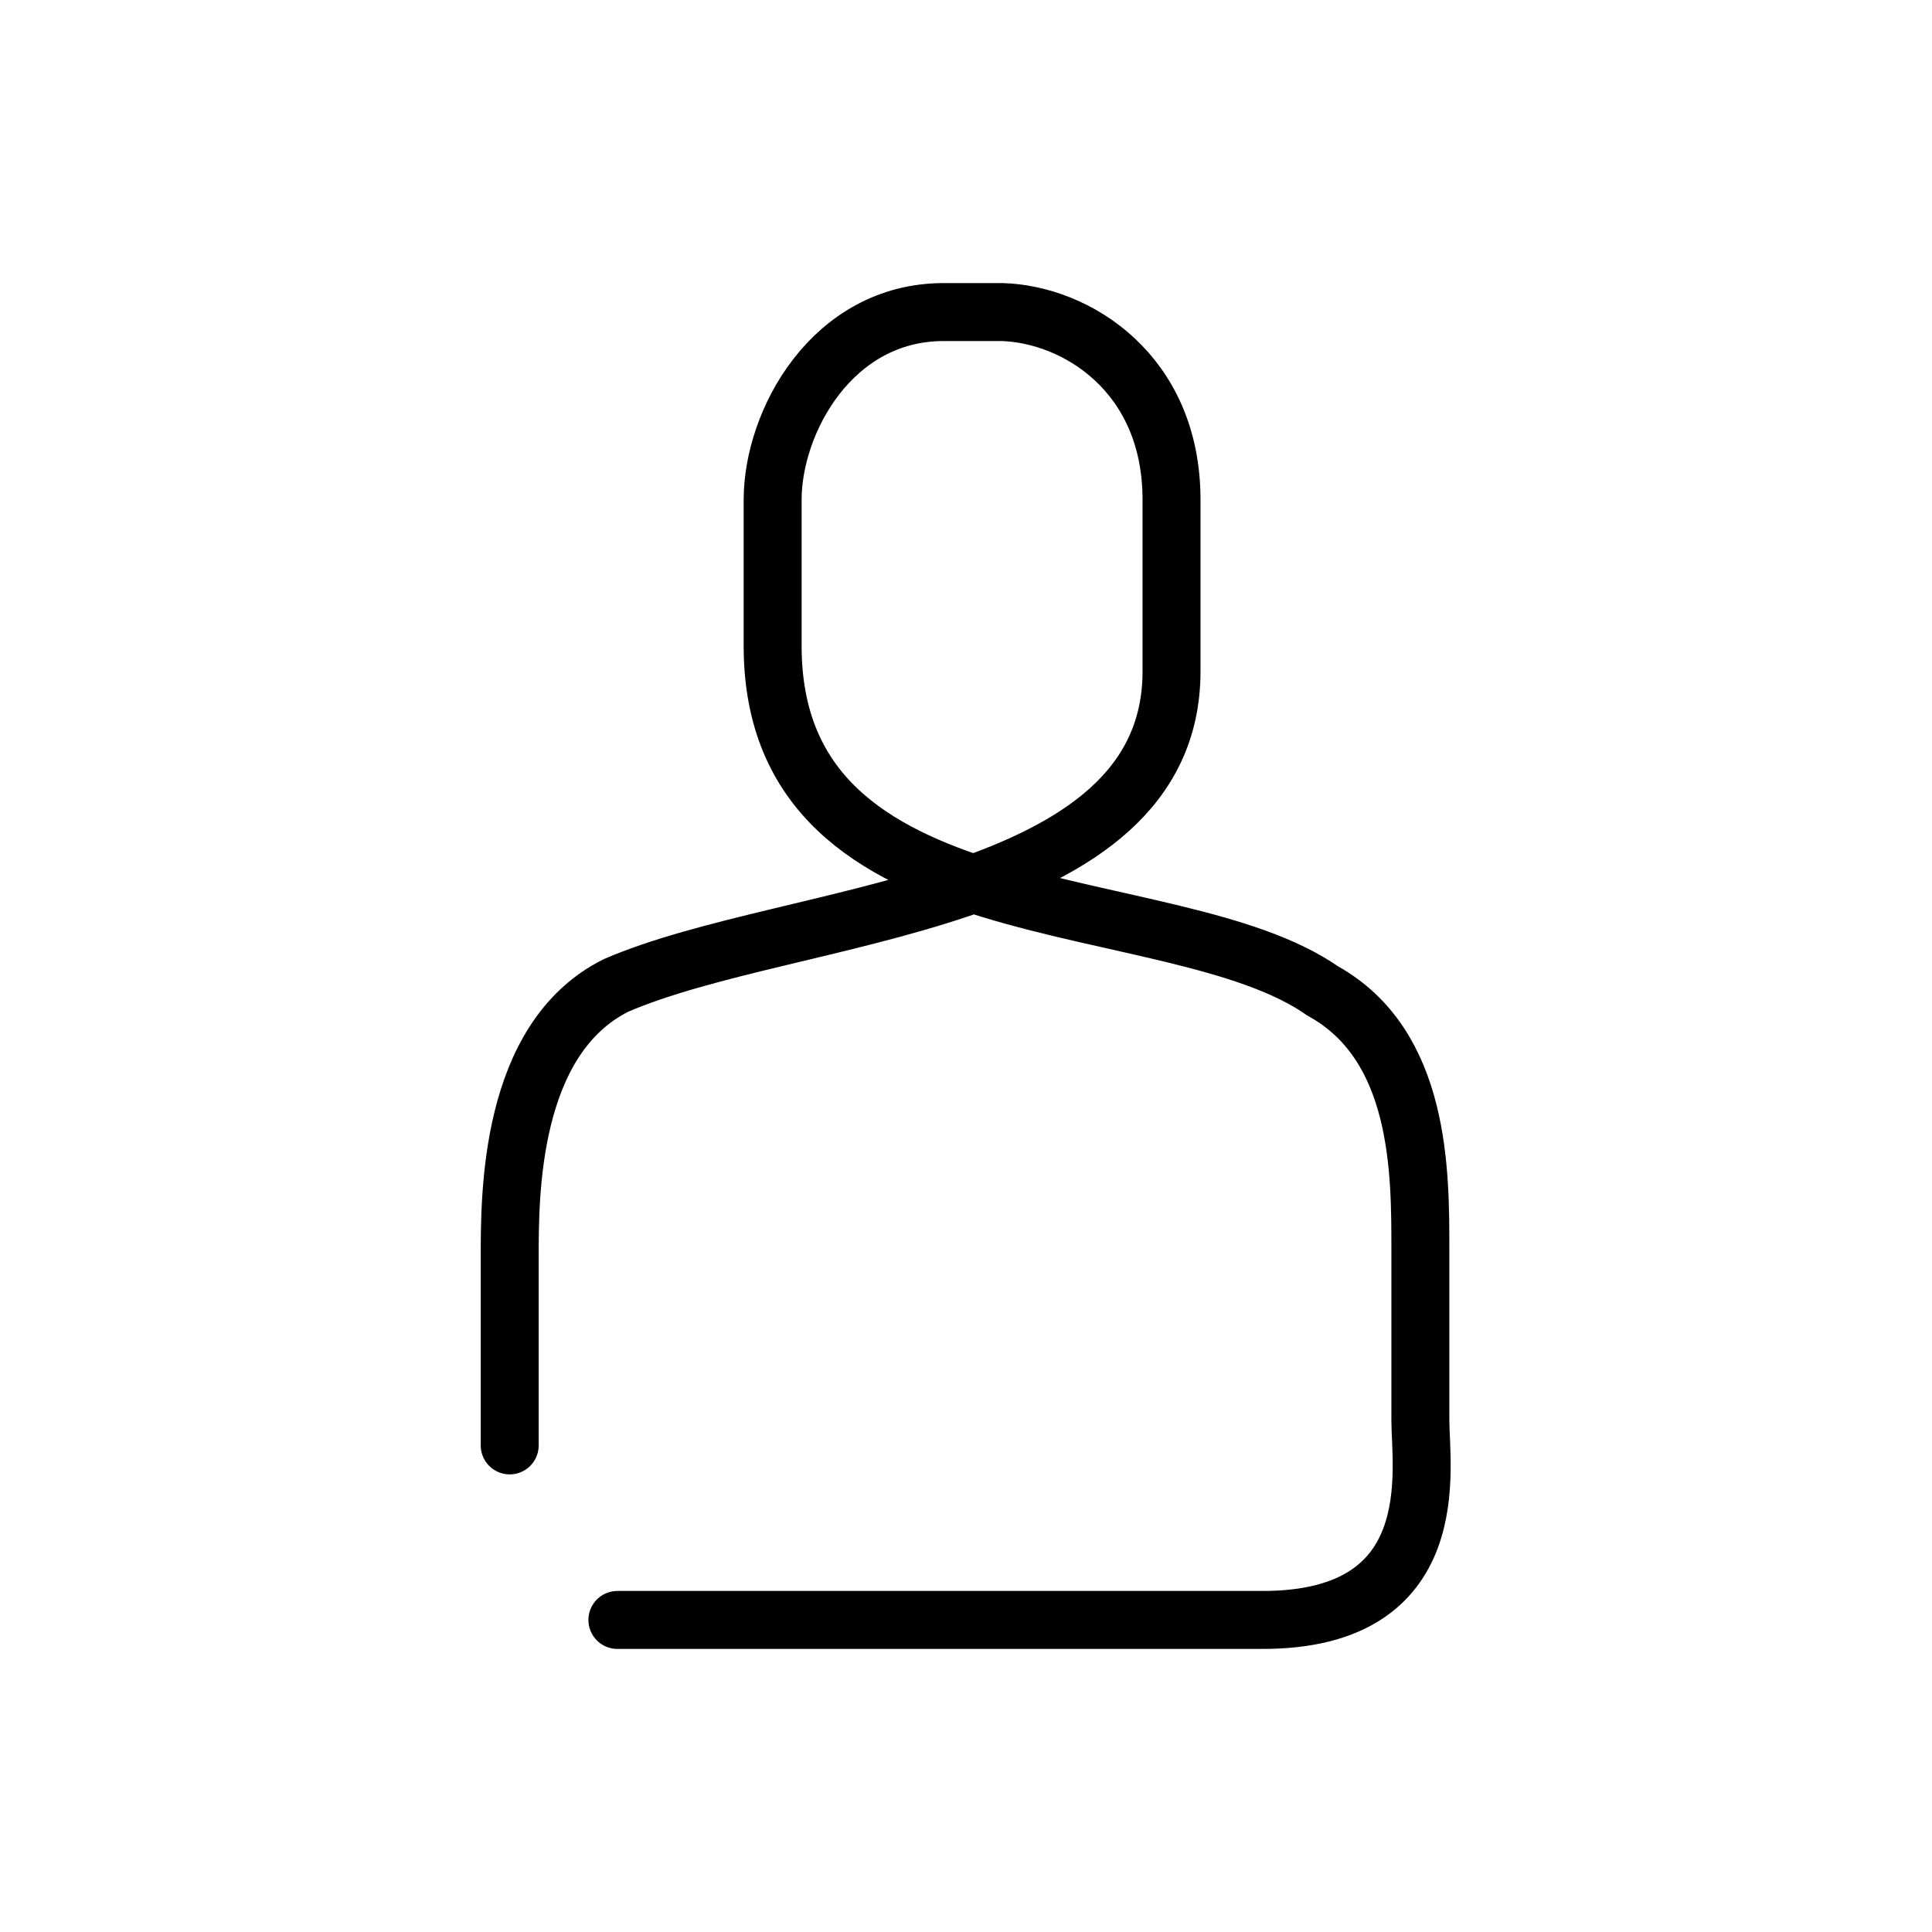 <svg width="50" height="50" viewBox="0 0 50 50" fill="none" xmlns="http://www.w3.org/2000/svg">
<path d="M15.978 41.924H32.678C37.446 41.924 36.759 37.99 36.759 36.763V32.356C36.759 30.352 36.778 27.053 34.232 25.646C30.325 22.91 19.996 24.35 19.996 16.718V12.931C19.996 10.917 21.534 8.076 24.424 8.076H25.934C27.853 8.134 30.319 9.655 30.319 12.931V17.372C30.319 23.501 20.511 23.529 15.944 25.502C13.172 26.886 13.191 30.948 13.191 32.569V37.407" stroke="black" stroke-width="1.5" stroke-linecap="round"/>
</svg>
